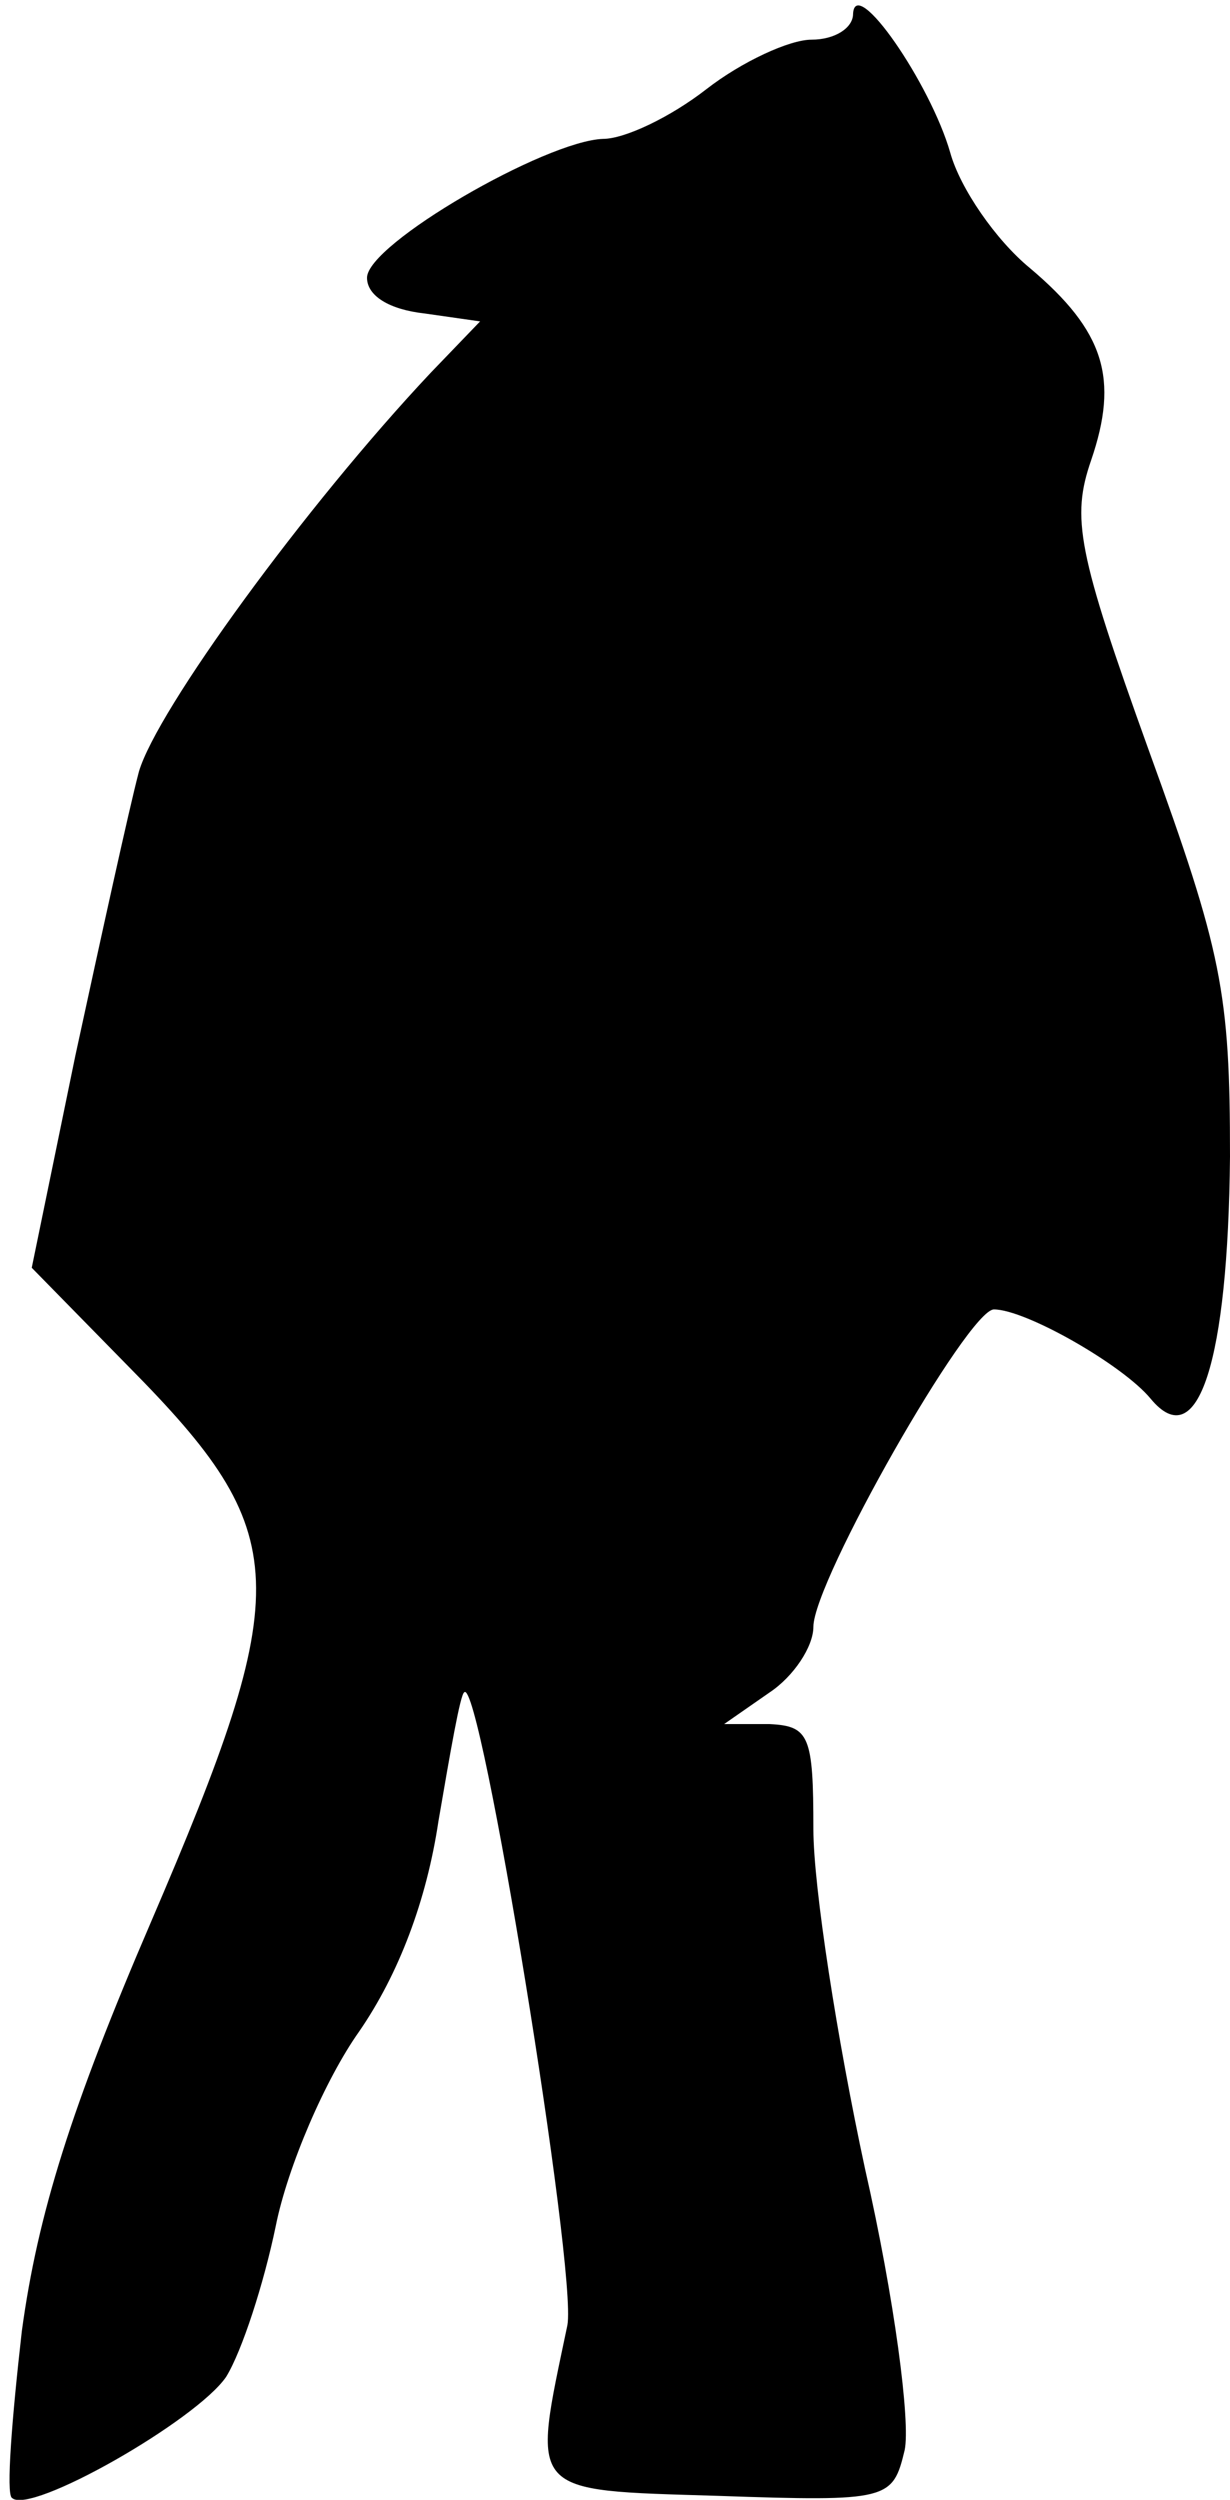 <?xml version="1.0" standalone="no"?>
<!DOCTYPE svg PUBLIC "-//W3C//DTD SVG 20010904//EN"
 "http://www.w3.org/TR/2001/REC-SVG-20010904/DTD/svg10.dtd">
<svg version="1.0" xmlns="http://www.w3.org/2000/svg"
 width="62pt" height="126pt" viewBox="0 0 62 126"
 preserveAspectRatio="xMidYMid meet">
<g transform="translate(0,126) scale(0.1,-0.1)"
fill="#000000" stroke="none">
<path fill="#000000" stroke="none" d="M430 1253 c0 -7 -9 -13 -21 -13 -11 0
-35 -11 -53 -25 -18 -14 -41 -25 -52 -25 -29 -1 -119 -53 -119 -70 0 -9 11
-16 29 -18 l28 -4 -25 -26 c-63 -67 -138 -170 -147 -201 -5 -19 -19 -83 -32
-143 l-22 -107 49 -50 c83 -84 84 -110 11 -280 -40 -93 -57 -147 -65 -206 -5
-44 -8 -82 -5 -84 9 -9 93 39 108 61 8 13 19 47 25 76 6 30 25 74 42 98 20 29
34 66 40 106 6 35 11 64 13 65 8 9 57 -292 52 -319 -18 -86 -21 -83 76 -86 86
-3 88 -2 94 23 3 14 -5 76 -20 142 -14 65 -26 142 -26 171 0 47 -2 52 -22 53
l-23 0 23 16 c12 8 22 23 22 33 0 23 78 160 91 160 16 0 65 -28 79 -45 24 -29
39 19 40 122 0 83 -4 103 -41 205 -36 100 -39 117 -29 146 14 41 7 65 -31 97
-17 14 -35 40 -40 58 -10 35 -48 90 -49 70z"/>
</g>
</svg>

